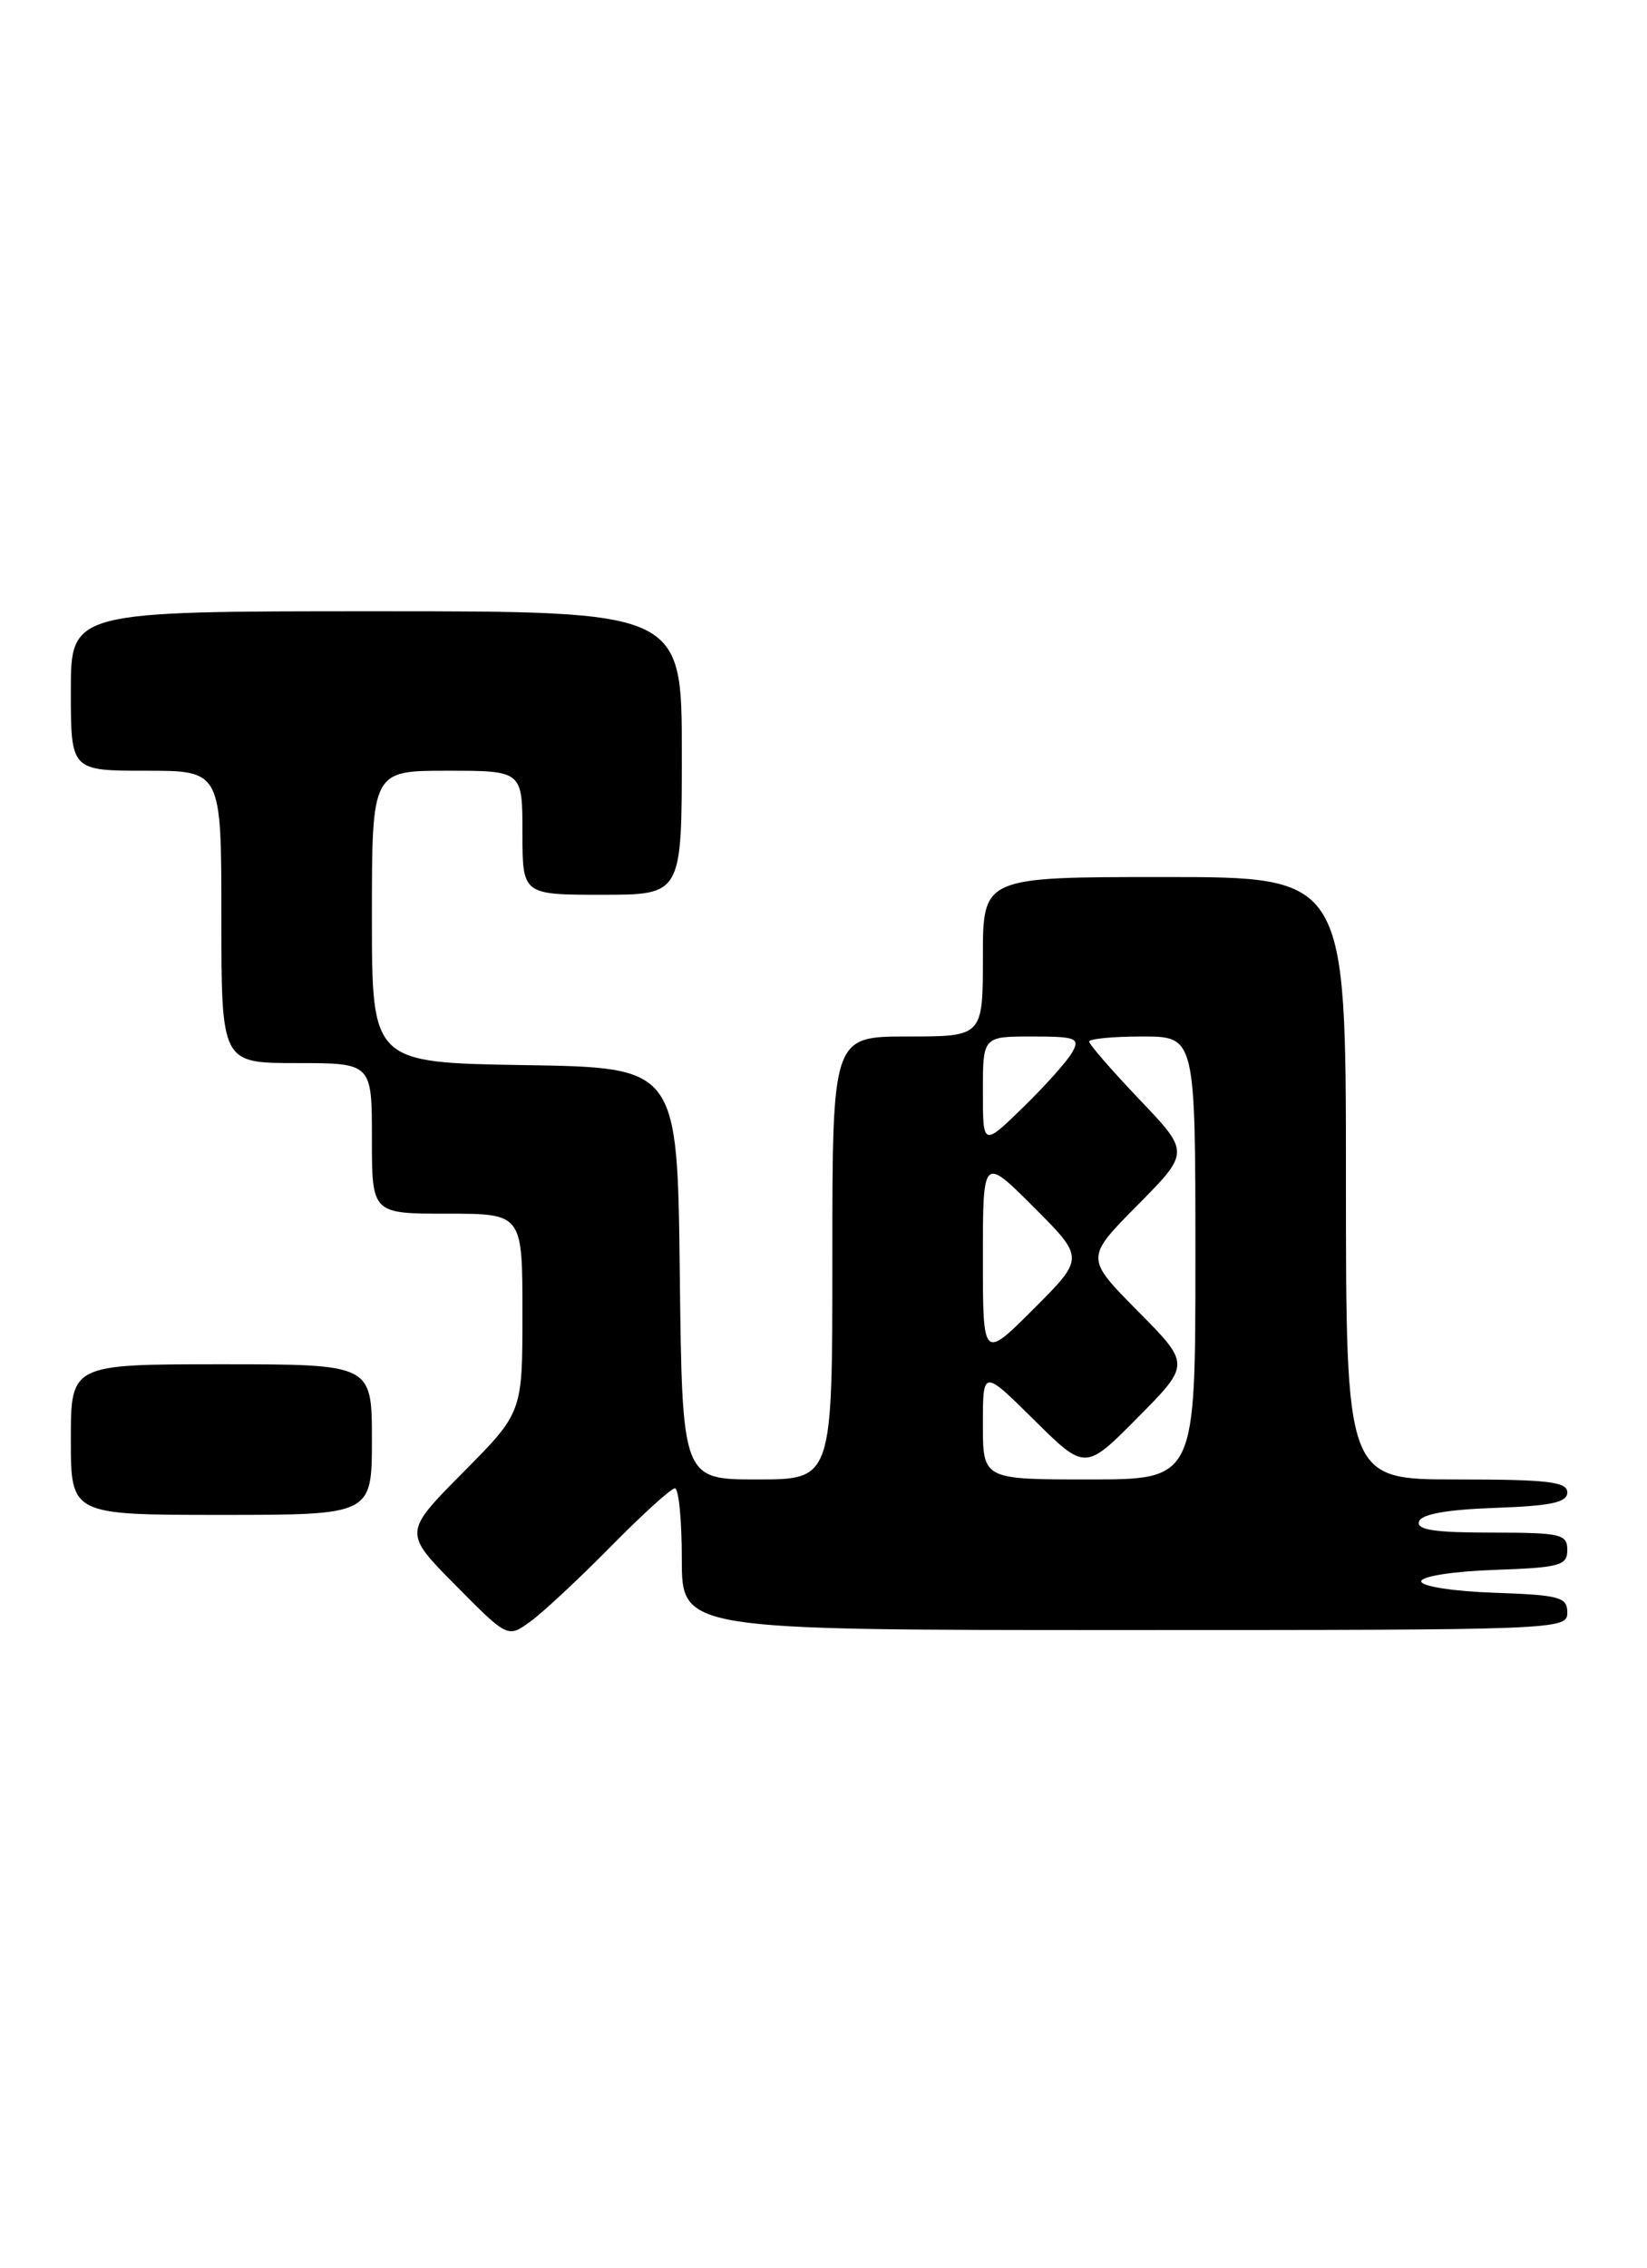 <?xml version="1.0" encoding="UTF-8" standalone="no"?>
<!DOCTYPE svg PUBLIC "-//W3C//DTD SVG 1.1//EN" "http://www.w3.org/Graphics/SVG/1.1/DTD/svg11.dtd" >
<svg xmlns="http://www.w3.org/2000/svg" xmlns:xlink="http://www.w3.org/1999/xlink" version="1.1" viewBox="0 0 186 256">
 <g >
 <path fill="currentColor"
d=" M 68.97 174.58 C 72.53 170.96 75.79 168.00 76.22 168.00 C 76.65 168.00 77.00 171.60 77.00 176.00 C 77.00 184.00 77.00 184.00 127.00 184.00 C 175.99 184.00 177.00 183.96 177.00 182.04 C 177.00 180.28 176.18 180.05 168.75 179.79 C 164.11 179.63 160.50 179.06 160.50 178.50 C 160.50 177.94 164.11 177.37 168.75 177.21 C 176.18 176.95 177.00 176.72 177.00 174.96 C 177.00 173.17 176.27 173.00 168.42 173.00 C 162.00 173.00 159.94 172.69 160.25 171.75 C 160.52 170.92 163.40 170.40 168.83 170.21 C 175.19 169.98 177.00 169.60 177.00 168.46 C 177.00 167.26 174.79 167.00 164.50 167.00 C 152.00 167.00 152.00 167.00 152.00 133.00 C 152.00 99.00 152.00 99.00 131.50 99.00 C 111.00 99.00 111.00 99.00 111.00 108.00 C 111.00 117.00 111.00 117.00 102.50 117.00 C 94.00 117.00 94.00 117.00 94.00 142.00 C 94.00 167.00 94.00 167.00 85.52 167.00 C 77.04 167.00 77.04 167.00 76.77 143.75 C 76.50 120.50 76.50 120.50 59.25 120.23 C 42.00 119.95 42.00 119.95 42.00 103.48 C 42.00 87.00 42.00 87.00 50.50 87.00 C 59.00 87.00 59.00 87.00 59.00 94.00 C 59.00 101.00 59.00 101.00 68.00 101.00 C 77.00 101.00 77.00 101.00 77.00 85.00 C 77.00 69.00 77.00 69.00 42.50 69.00 C 8.00 69.00 8.00 69.00 8.00 78.00 C 8.00 87.00 8.00 87.00 16.50 87.00 C 25.00 87.00 25.00 87.00 25.00 103.50 C 25.00 120.00 25.00 120.00 33.50 120.00 C 42.00 120.00 42.00 120.00 42.00 128.50 C 42.00 137.00 42.00 137.00 50.50 137.00 C 59.00 137.00 59.00 137.00 59.00 148.22 C 59.00 159.45 59.00 159.45 52.28 166.22 C 45.56 173.00 45.56 173.00 51.45 178.95 C 57.34 184.90 57.34 184.90 59.92 183.02 C 61.34 181.99 65.41 178.19 68.97 174.58 Z  M 42.00 162.50 C 42.00 154.00 42.00 154.00 25.00 154.00 C 8.00 154.00 8.00 154.00 8.00 162.50 C 8.00 171.00 8.00 171.00 25.00 171.00 C 42.00 171.00 42.00 171.00 42.00 162.50 Z  M 111.00 160.78 C 111.00 154.56 111.00 154.56 116.78 160.28 C 122.56 166.00 122.56 166.00 128.50 160.00 C 134.44 154.00 134.44 154.00 128.50 148.00 C 122.56 142.00 122.56 142.00 128.47 136.03 C 134.37 130.07 134.37 130.07 128.68 124.11 C 125.56 120.83 123.00 117.89 123.00 117.57 C 123.00 117.26 125.70 117.00 129.00 117.00 C 135.00 117.00 135.00 117.00 135.00 142.00 C 135.00 167.00 135.00 167.00 123.00 167.00 C 111.00 167.00 111.00 167.00 111.00 160.78 Z  M 111.00 142.00 C 111.00 130.52 111.00 130.52 116.74 136.26 C 122.48 142.00 122.48 142.00 116.74 147.74 C 111.00 153.48 111.00 153.48 111.00 142.00 Z  M 111.00 123.21 C 111.00 117.00 111.00 117.00 116.54 117.00 C 121.51 117.00 121.97 117.18 121.11 118.75 C 120.59 119.71 118.09 122.51 115.58 124.96 C 111.00 129.42 111.00 129.42 111.00 123.21 Z "/>
</g>
</svg>